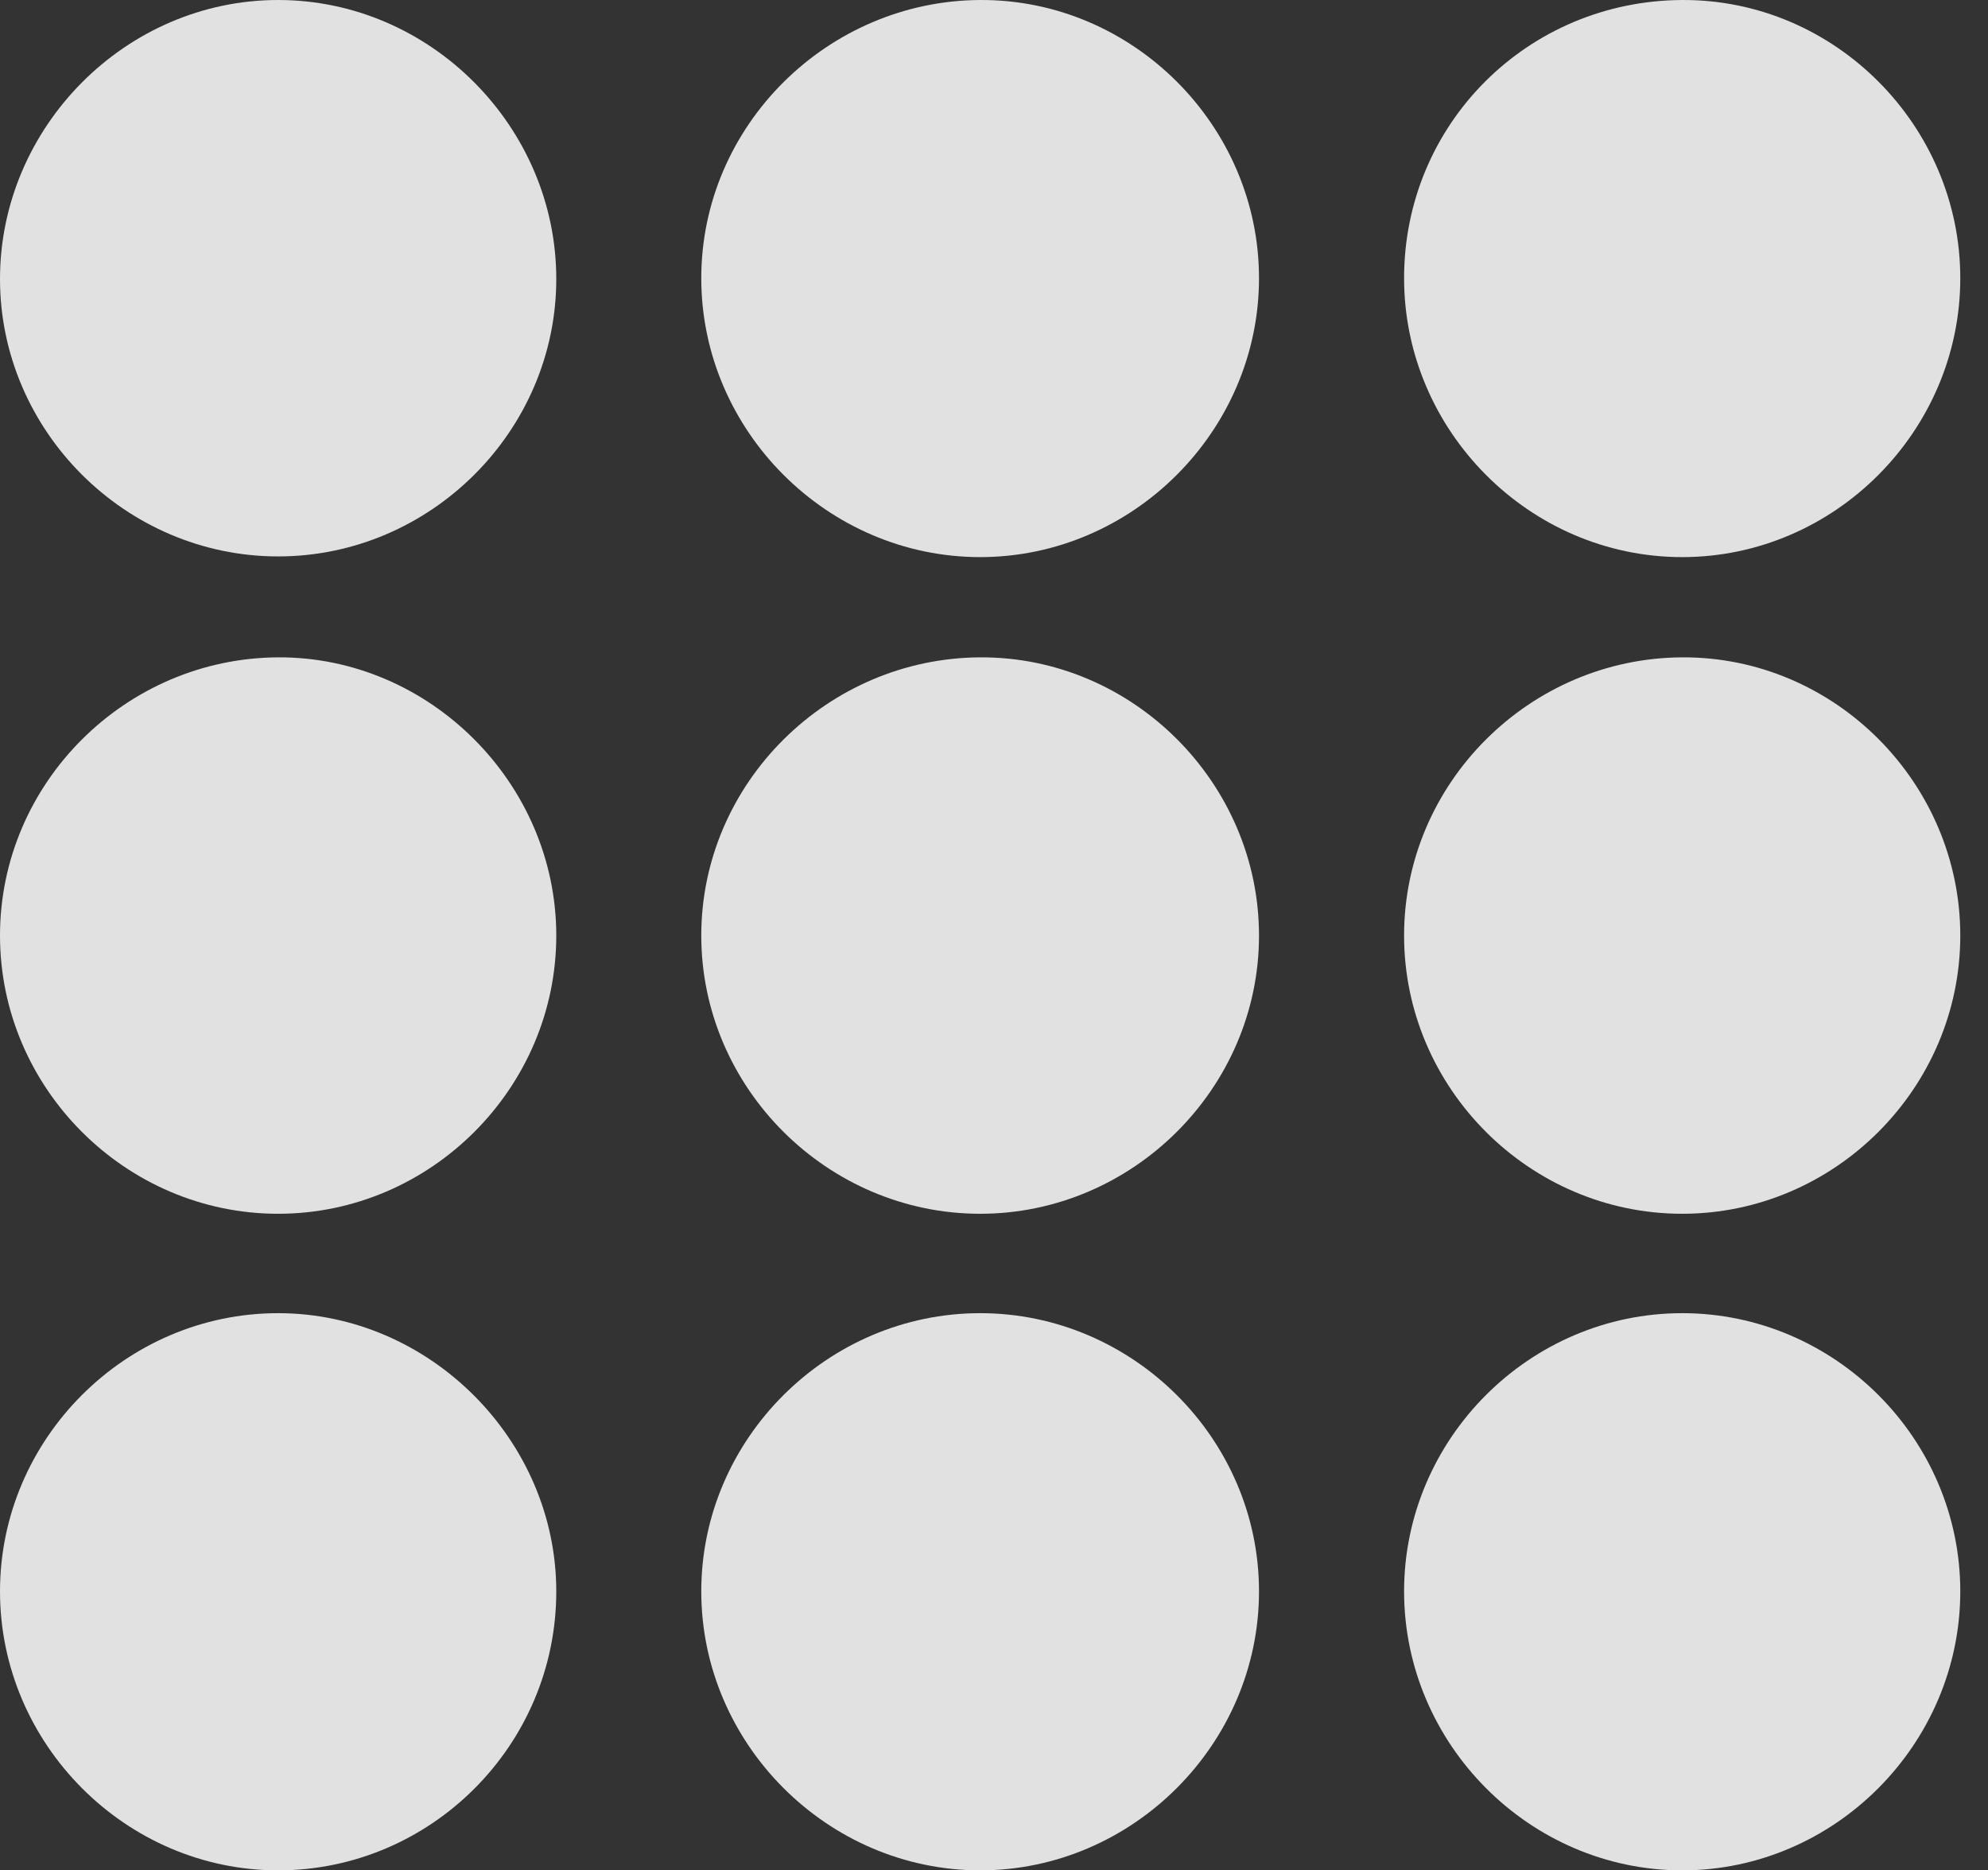 <?xml version="1.0" encoding="UTF-8"?>
<!--Generator: Apple Native CoreSVG 232.5-->
<!DOCTYPE svg
PUBLIC "-//W3C//DTD SVG 1.1//EN"
       "http://www.w3.org/Graphics/SVG/1.1/DTD/svg11.dtd">
<svg version="1.1" xmlns="http://www.w3.org/2000/svg" xmlns:xlink="http://www.w3.org/1999/xlink" width="25.967" height="24.424">
 <rect width="100%" height="100%" fill="#333333" stroke="none"/>
 <g>
  <rect height="24.424" opacity="0" width="25.967" x="0" y="0"/>
  <path d="M21.973 24.424C23.965 24.424 25.605 22.773 25.605 20.781C25.605 18.789 23.965 17.148 21.973 17.148C19.98 17.148 18.34 18.789 18.34 20.781C18.34 22.773 19.98 24.424 21.973 24.424Z" fill="#ffffff" fill-opacity="0.85"/>
  <path d="M12.803 24.424C14.795 24.424 16.445 22.773 16.445 20.781C16.445 18.789 14.795 17.148 12.803 17.148C10.81 17.148 9.16 18.789 9.16 20.781C9.16 22.773 10.81 24.424 12.803 24.424Z" fill="#ffffff" fill-opacity="0.85"/>
  <path d="M3.633 24.424C5.625 24.424 7.266 22.793 7.266 20.781C7.266 18.809 5.615 17.148 3.633 17.148C1.641 17.148 0 18.789 0 20.781C0 22.773 1.641 24.424 3.633 24.424Z" fill="#ffffff" fill-opacity="0.85"/>
  <path d="M21.973 15.85C23.965 15.85 25.605 14.209 25.605 12.217C25.605 10.225 23.965 8.574 21.973 8.584C19.98 8.594 18.34 10.225 18.34 12.217C18.34 14.209 19.98 15.85 21.973 15.85Z" fill="#ffffff" fill-opacity="0.85"/>
  <path d="M12.803 15.85C14.795 15.85 16.445 14.209 16.445 12.217C16.445 10.225 14.795 8.574 12.803 8.584C10.81 8.594 9.16 10.225 9.16 12.217C9.16 14.209 10.81 15.85 12.803 15.85Z" fill="#ffffff" fill-opacity="0.85"/>
  <path d="M3.633 15.85C5.625 15.85 7.266 14.209 7.266 12.217C7.266 10.225 5.605 8.574 3.633 8.584C1.641 8.594 0 10.225 0 12.217C0 14.209 1.641 15.85 3.633 15.85Z" fill="#ffffff" fill-opacity="0.85"/>
  <path d="M21.973 7.275C23.965 7.275 25.605 5.625 25.605 3.633C25.605 1.641 23.965-0.01 21.973 4.31172e-05C19.951 0.01 18.34 1.621 18.34 3.633C18.34 5.625 19.98 7.275 21.973 7.275Z" fill="#ffffff" fill-opacity="0.85"/>
  <path d="M12.803 7.275C14.795 7.275 16.445 5.625 16.445 3.633C16.445 1.641 14.795-0.01 12.803 4.31172e-05C10.81 0.01 9.16 1.641 9.16 3.633C9.16 5.625 10.81 7.275 12.803 7.275Z" fill="#ffffff" fill-opacity="0.85"/>
  <path d="M3.633 7.266C5.625 7.266 7.266 5.625 7.266 3.643C7.266 1.66 5.625 4.31172e-05 3.633 4.31172e-05C1.641 4.31172e-05 0 1.66 0 3.643C0 5.625 1.641 7.266 3.633 7.266Z" fill="#ffffff" fill-opacity="0.85"/>
 </g>
</svg>
